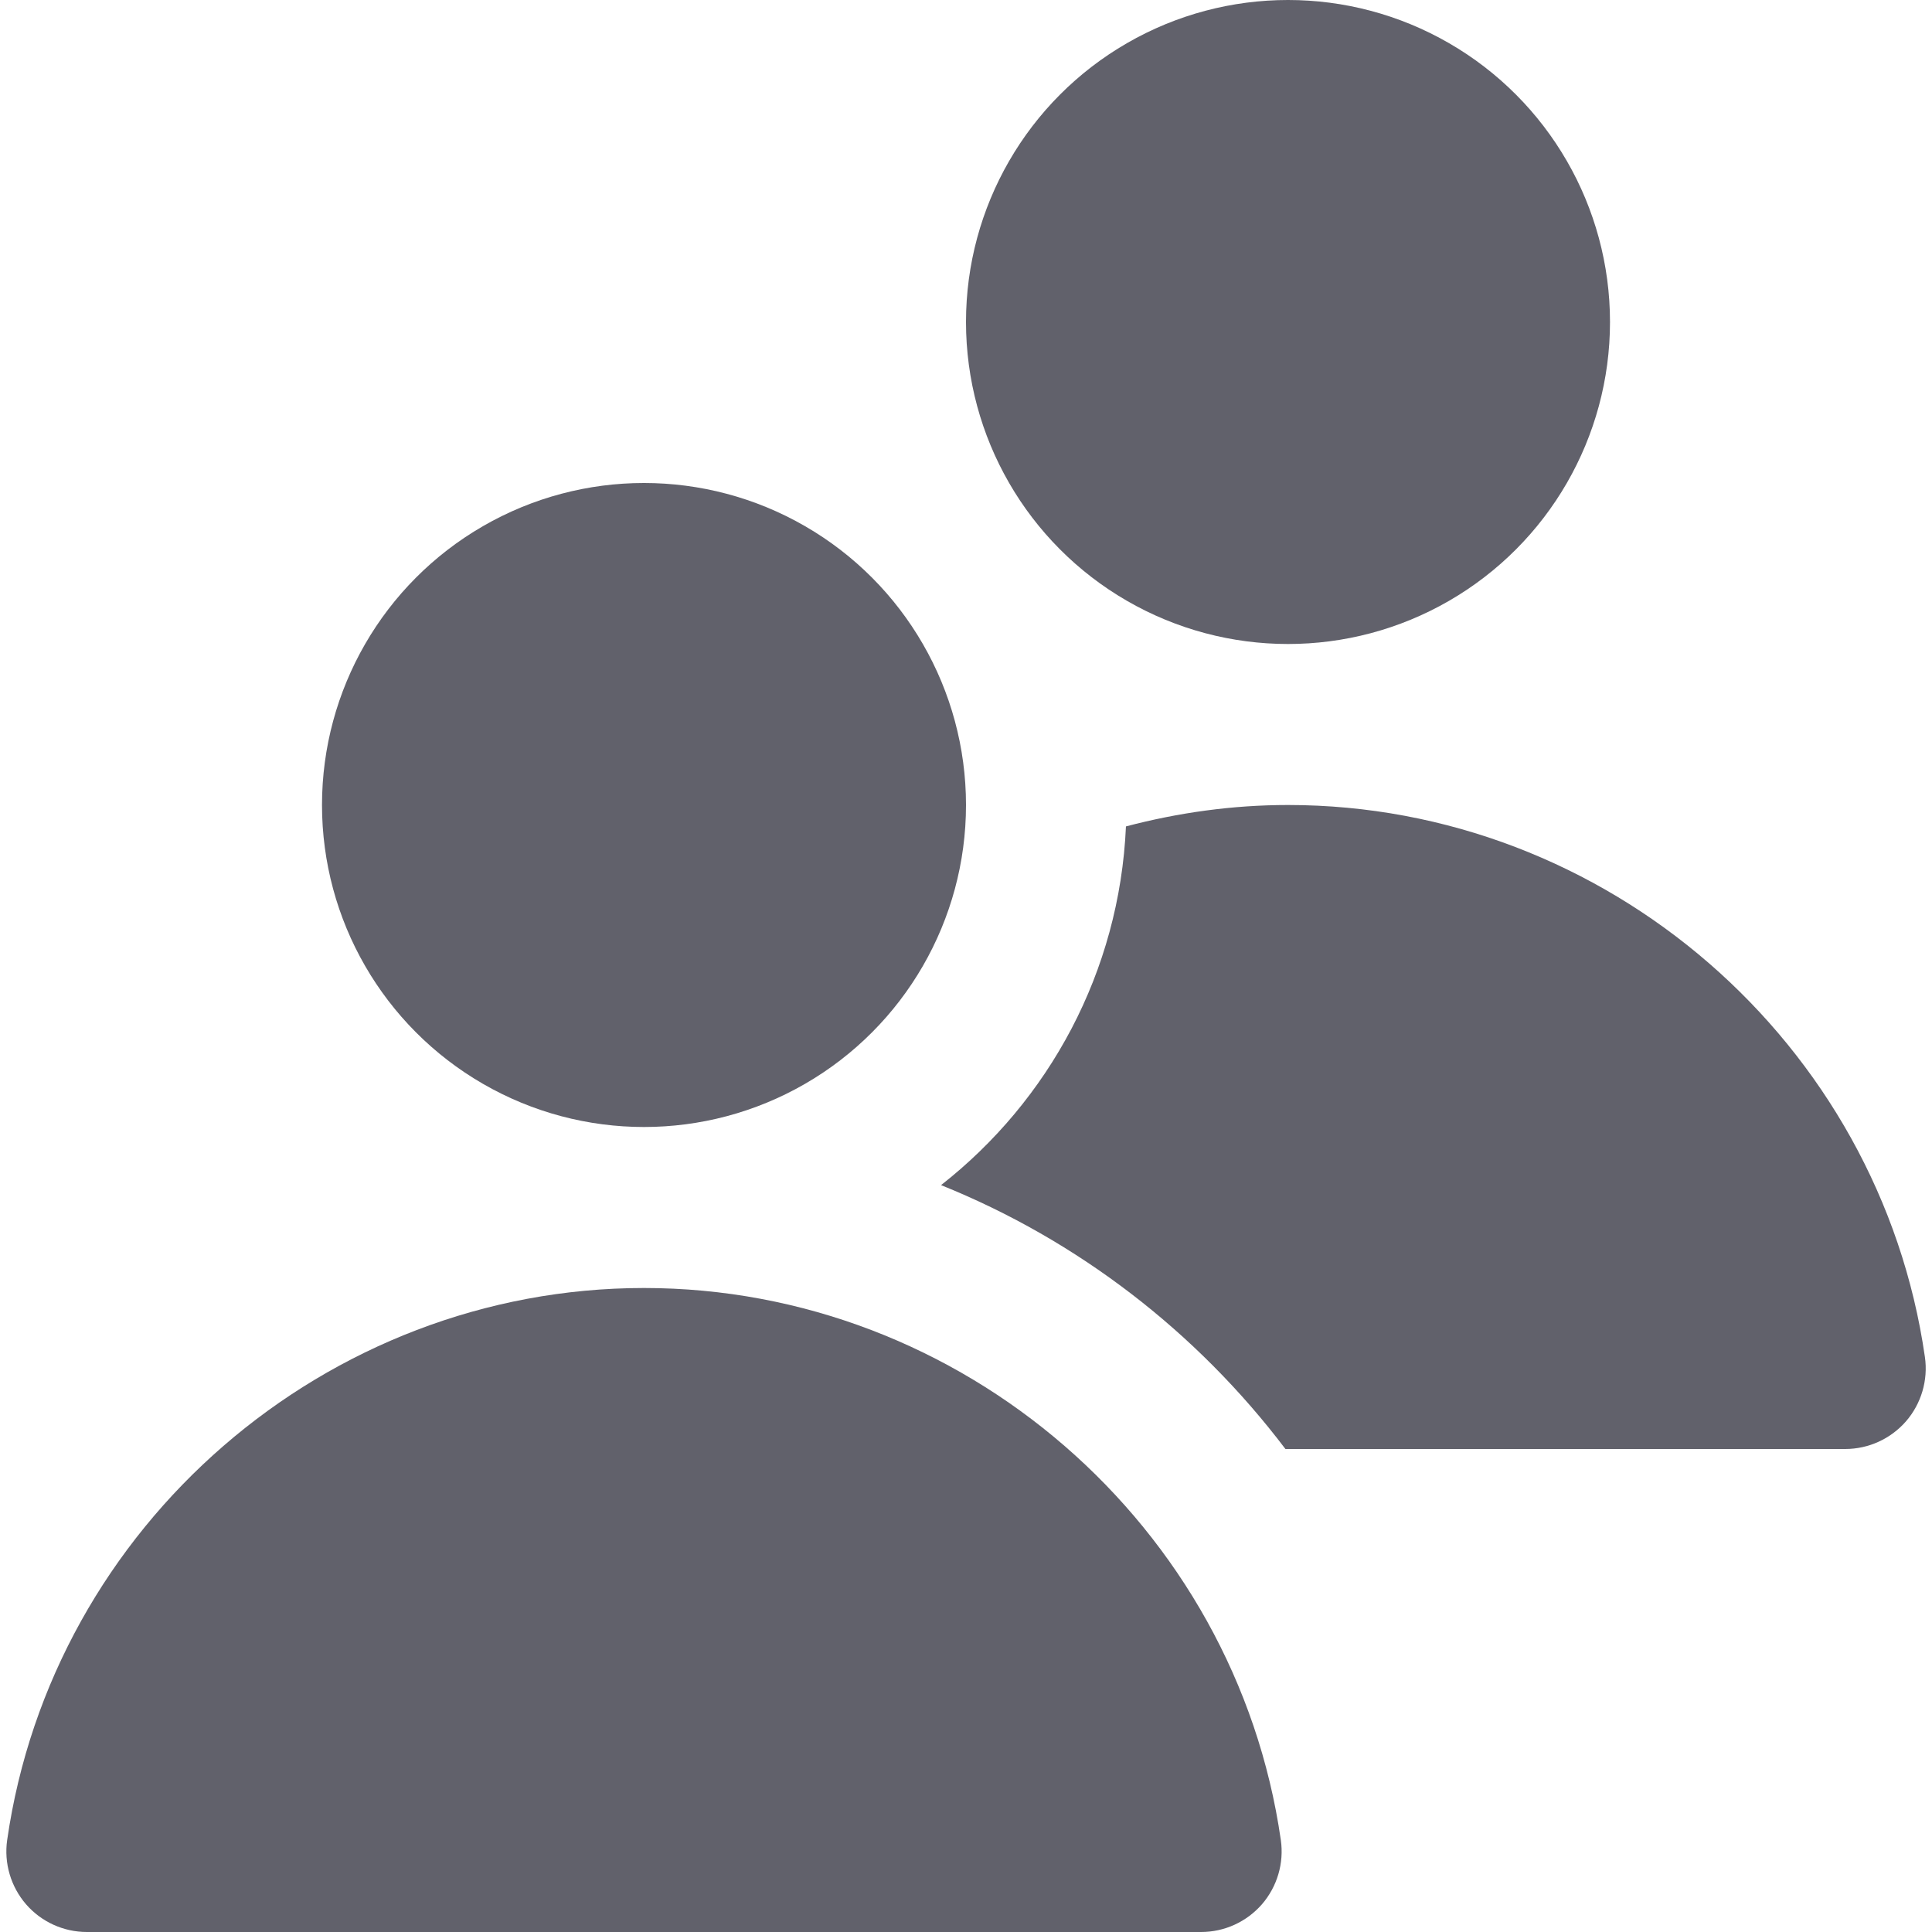 <svg xmlns="http://www.w3.org/2000/svg" height="24" width="24" viewBox="0 0 24 24"><circle cx="16" cy="4" r="4" fill="#61616b" data-color="color-2"></circle><circle cx="8" cy="10" r="4" fill="#61616b"></circle><path d="M16,10c-.693,0-1.367,.096-2.013,.266-.08,1.808-.959,3.408-2.297,4.456,1.699,.684,3.178,1.825,4.278,3.278h6.954c.29,0,.565-.126,.756-.345,.189-.219,.275-.51,.234-.797-.562-3.91-3.963-6.858-7.911-6.858Z" fill="#61616b" data-color="color-2"></path><path d="M8,16c-3.948,0-7.349,2.948-7.911,6.858-.041,.287,.045,.578,.234,.797,.19,.219,.466,.345,.756,.345H14.921c.29,0,.565-.126,.756-.345,.189-.219,.275-.51,.234-.797-.562-3.91-3.963-6.858-7.911-6.858Z" fill="#61616b"></path></svg>